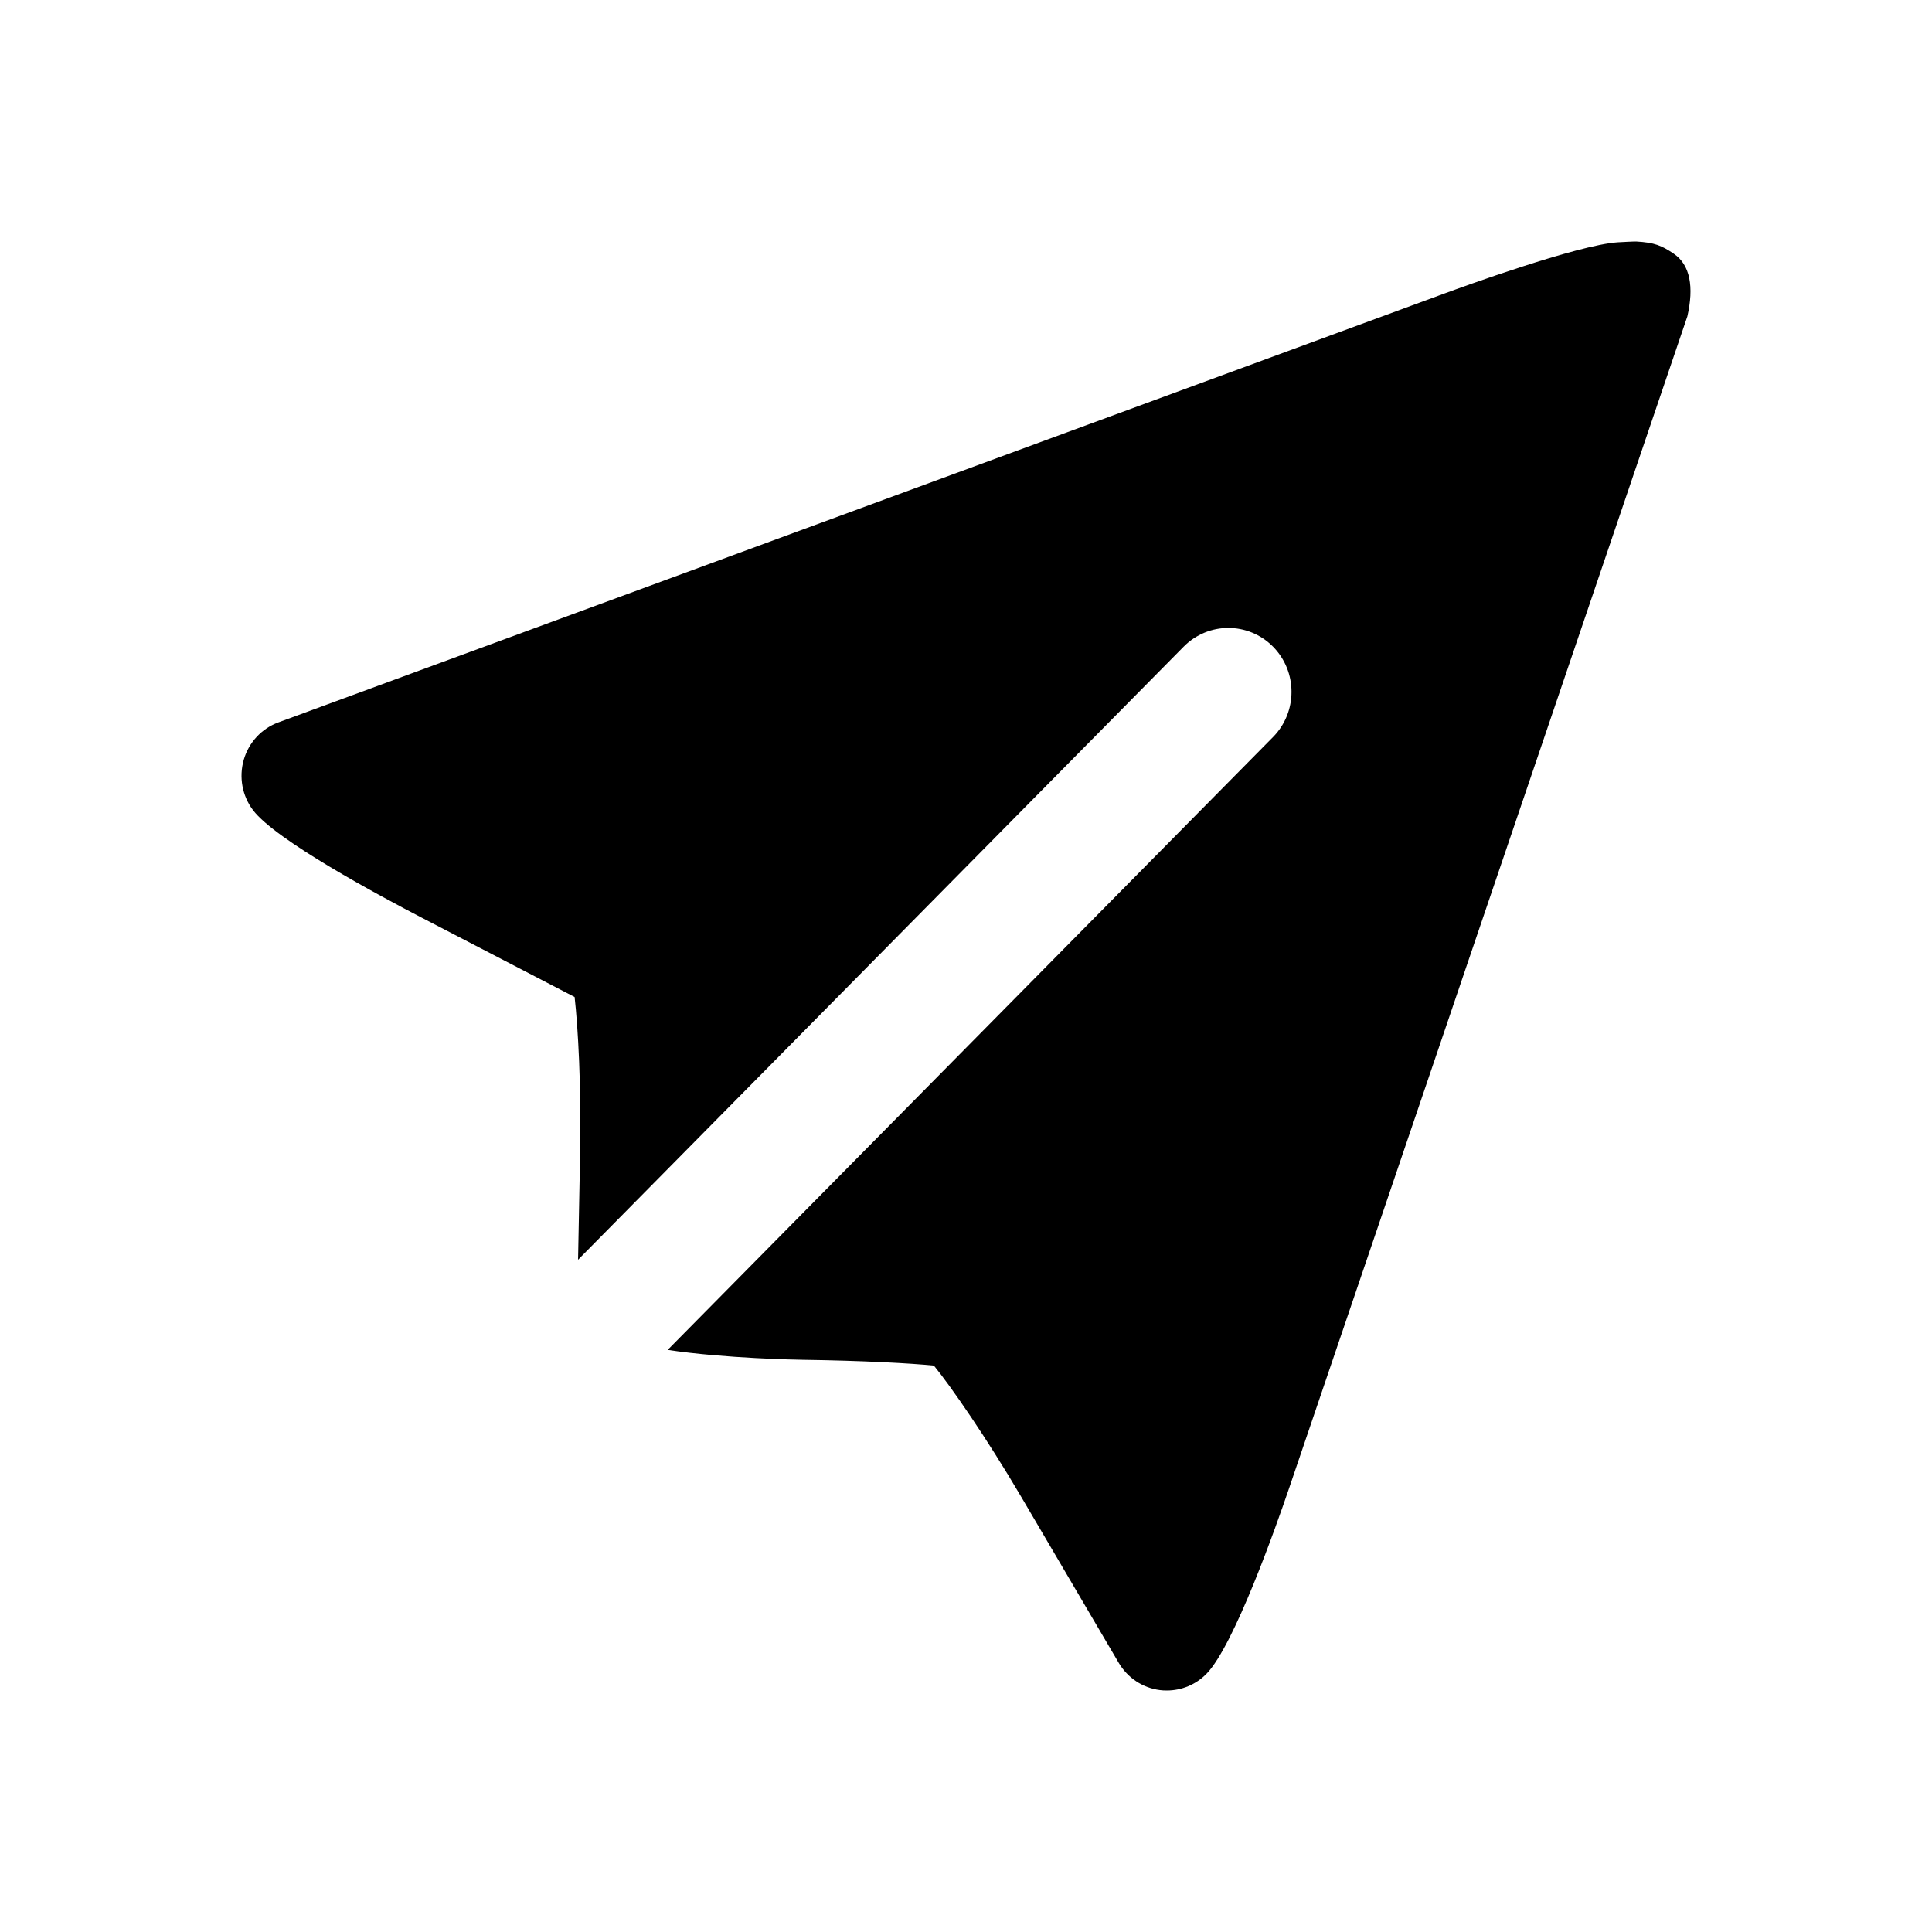 <svg width="24" height="24" viewBox="0 0 24 24" fill="none" xmlns="http://www.w3.org/2000/svg">
<path fill-rule="evenodd" clip-rule="evenodd" d="M20.791 3.151C20.641 3.05 20.554 3.013 20.325 3C20.296 2.999 20.132 3.008 20.096 3.01C19.597 3.042 18.137 3.575 17.957 3.641L3.458 8.974C3.25 9.05 3.09 9.223 3.028 9.438C2.966 9.655 3.009 9.886 3.143 10.064C3.425 10.436 4.707 11.124 5.245 11.403L7.138 12.385C7.181 12.766 7.222 13.492 7.206 14.345L7.181 15.649L14.704 8.033C15.011 7.723 15.507 7.723 15.814 8.033C16.12 8.343 16.12 8.846 15.814 9.156L8.294 16.769C9.019 16.877 9.92 16.891 9.972 16.892C10.716 16.902 11.324 16.936 11.601 16.964C11.809 17.217 12.255 17.861 12.684 18.591L13.897 20.656C14.007 20.843 14.195 20.968 14.409 20.995C14.437 20.999 14.466 21 14.495 21C14.678 21 14.856 20.927 14.987 20.793C15.331 20.443 15.859 18.941 16.013 18.489L20.961 3.93C21.044 3.564 20.997 3.29 20.791 3.151Z" fill="black"/>
</svg>
